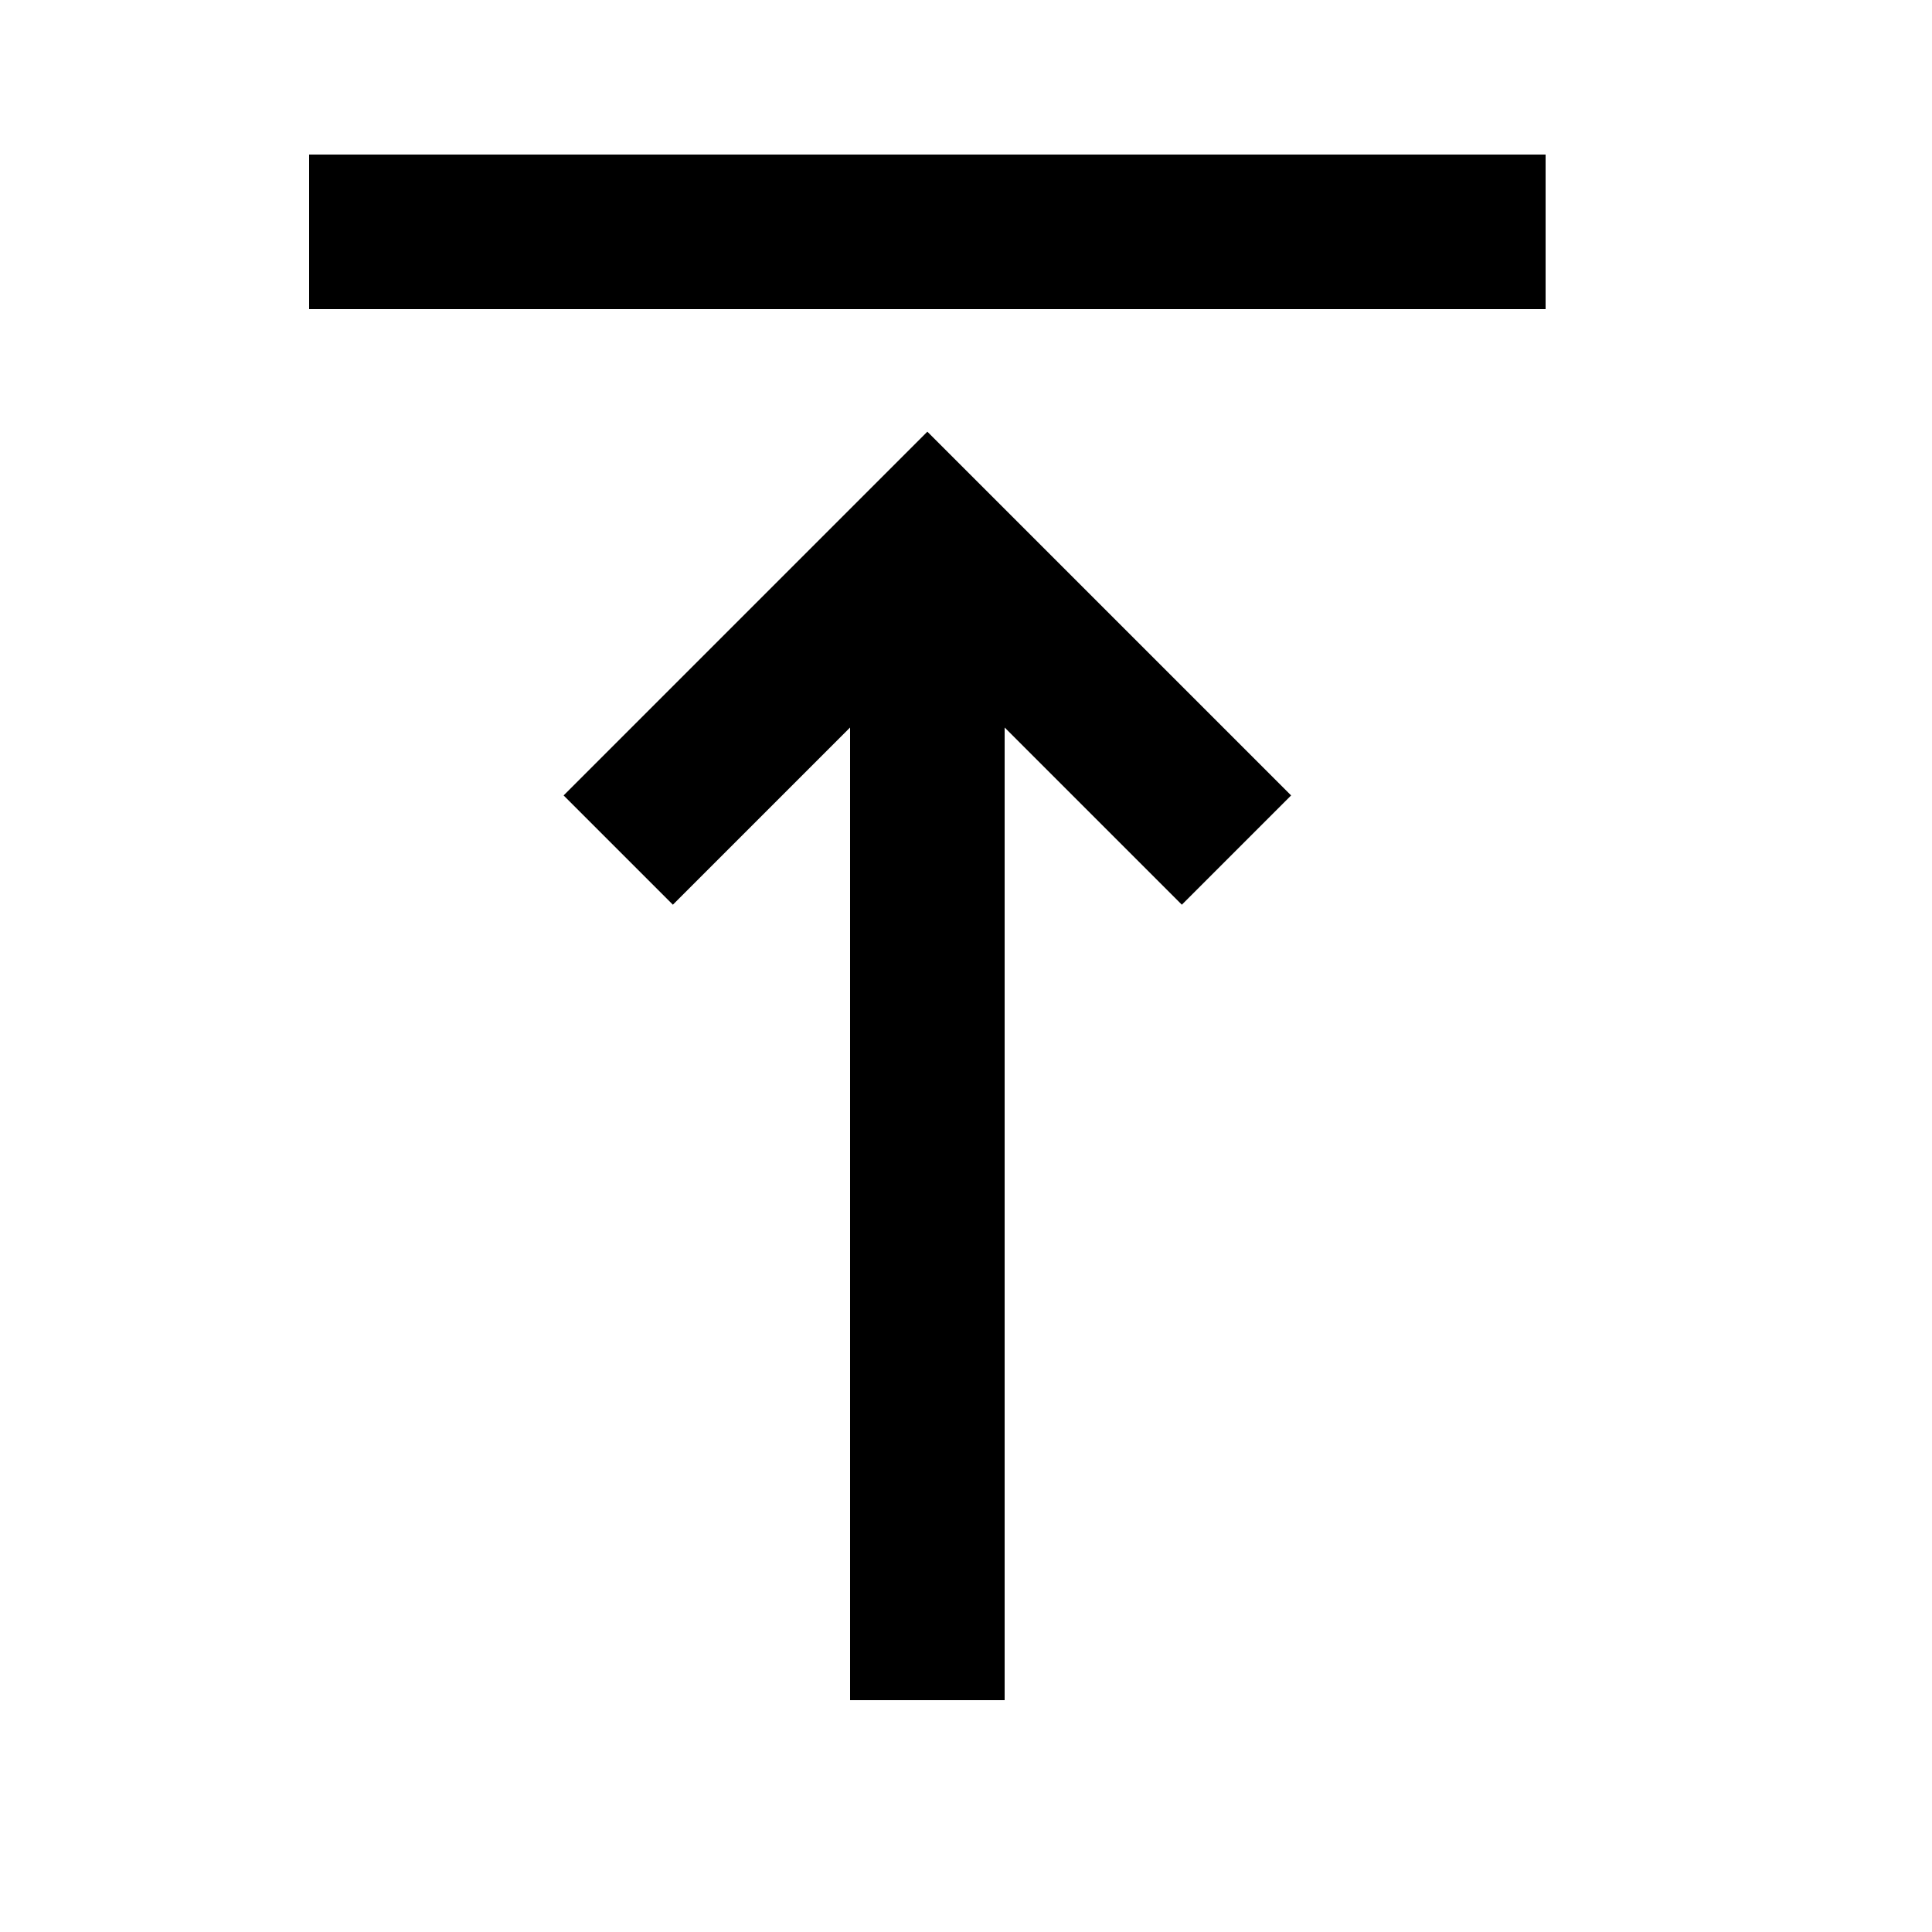 <svg viewBox="0 0 2000 2000" version="1.1" xmlns="http://www.w3.org/2000/svg" height="50pt" width="50pt">
    <path d="M1040 1760V753.12l183.44 183.44 113.12-113.12L960 446.88 583.44 823.44l113.12 113.12L880 753.12V1760h160zm560-1600H320v160h1280V160z" stroke="none" stroke-width="1" fill-rule="evenodd"/>
</svg>
